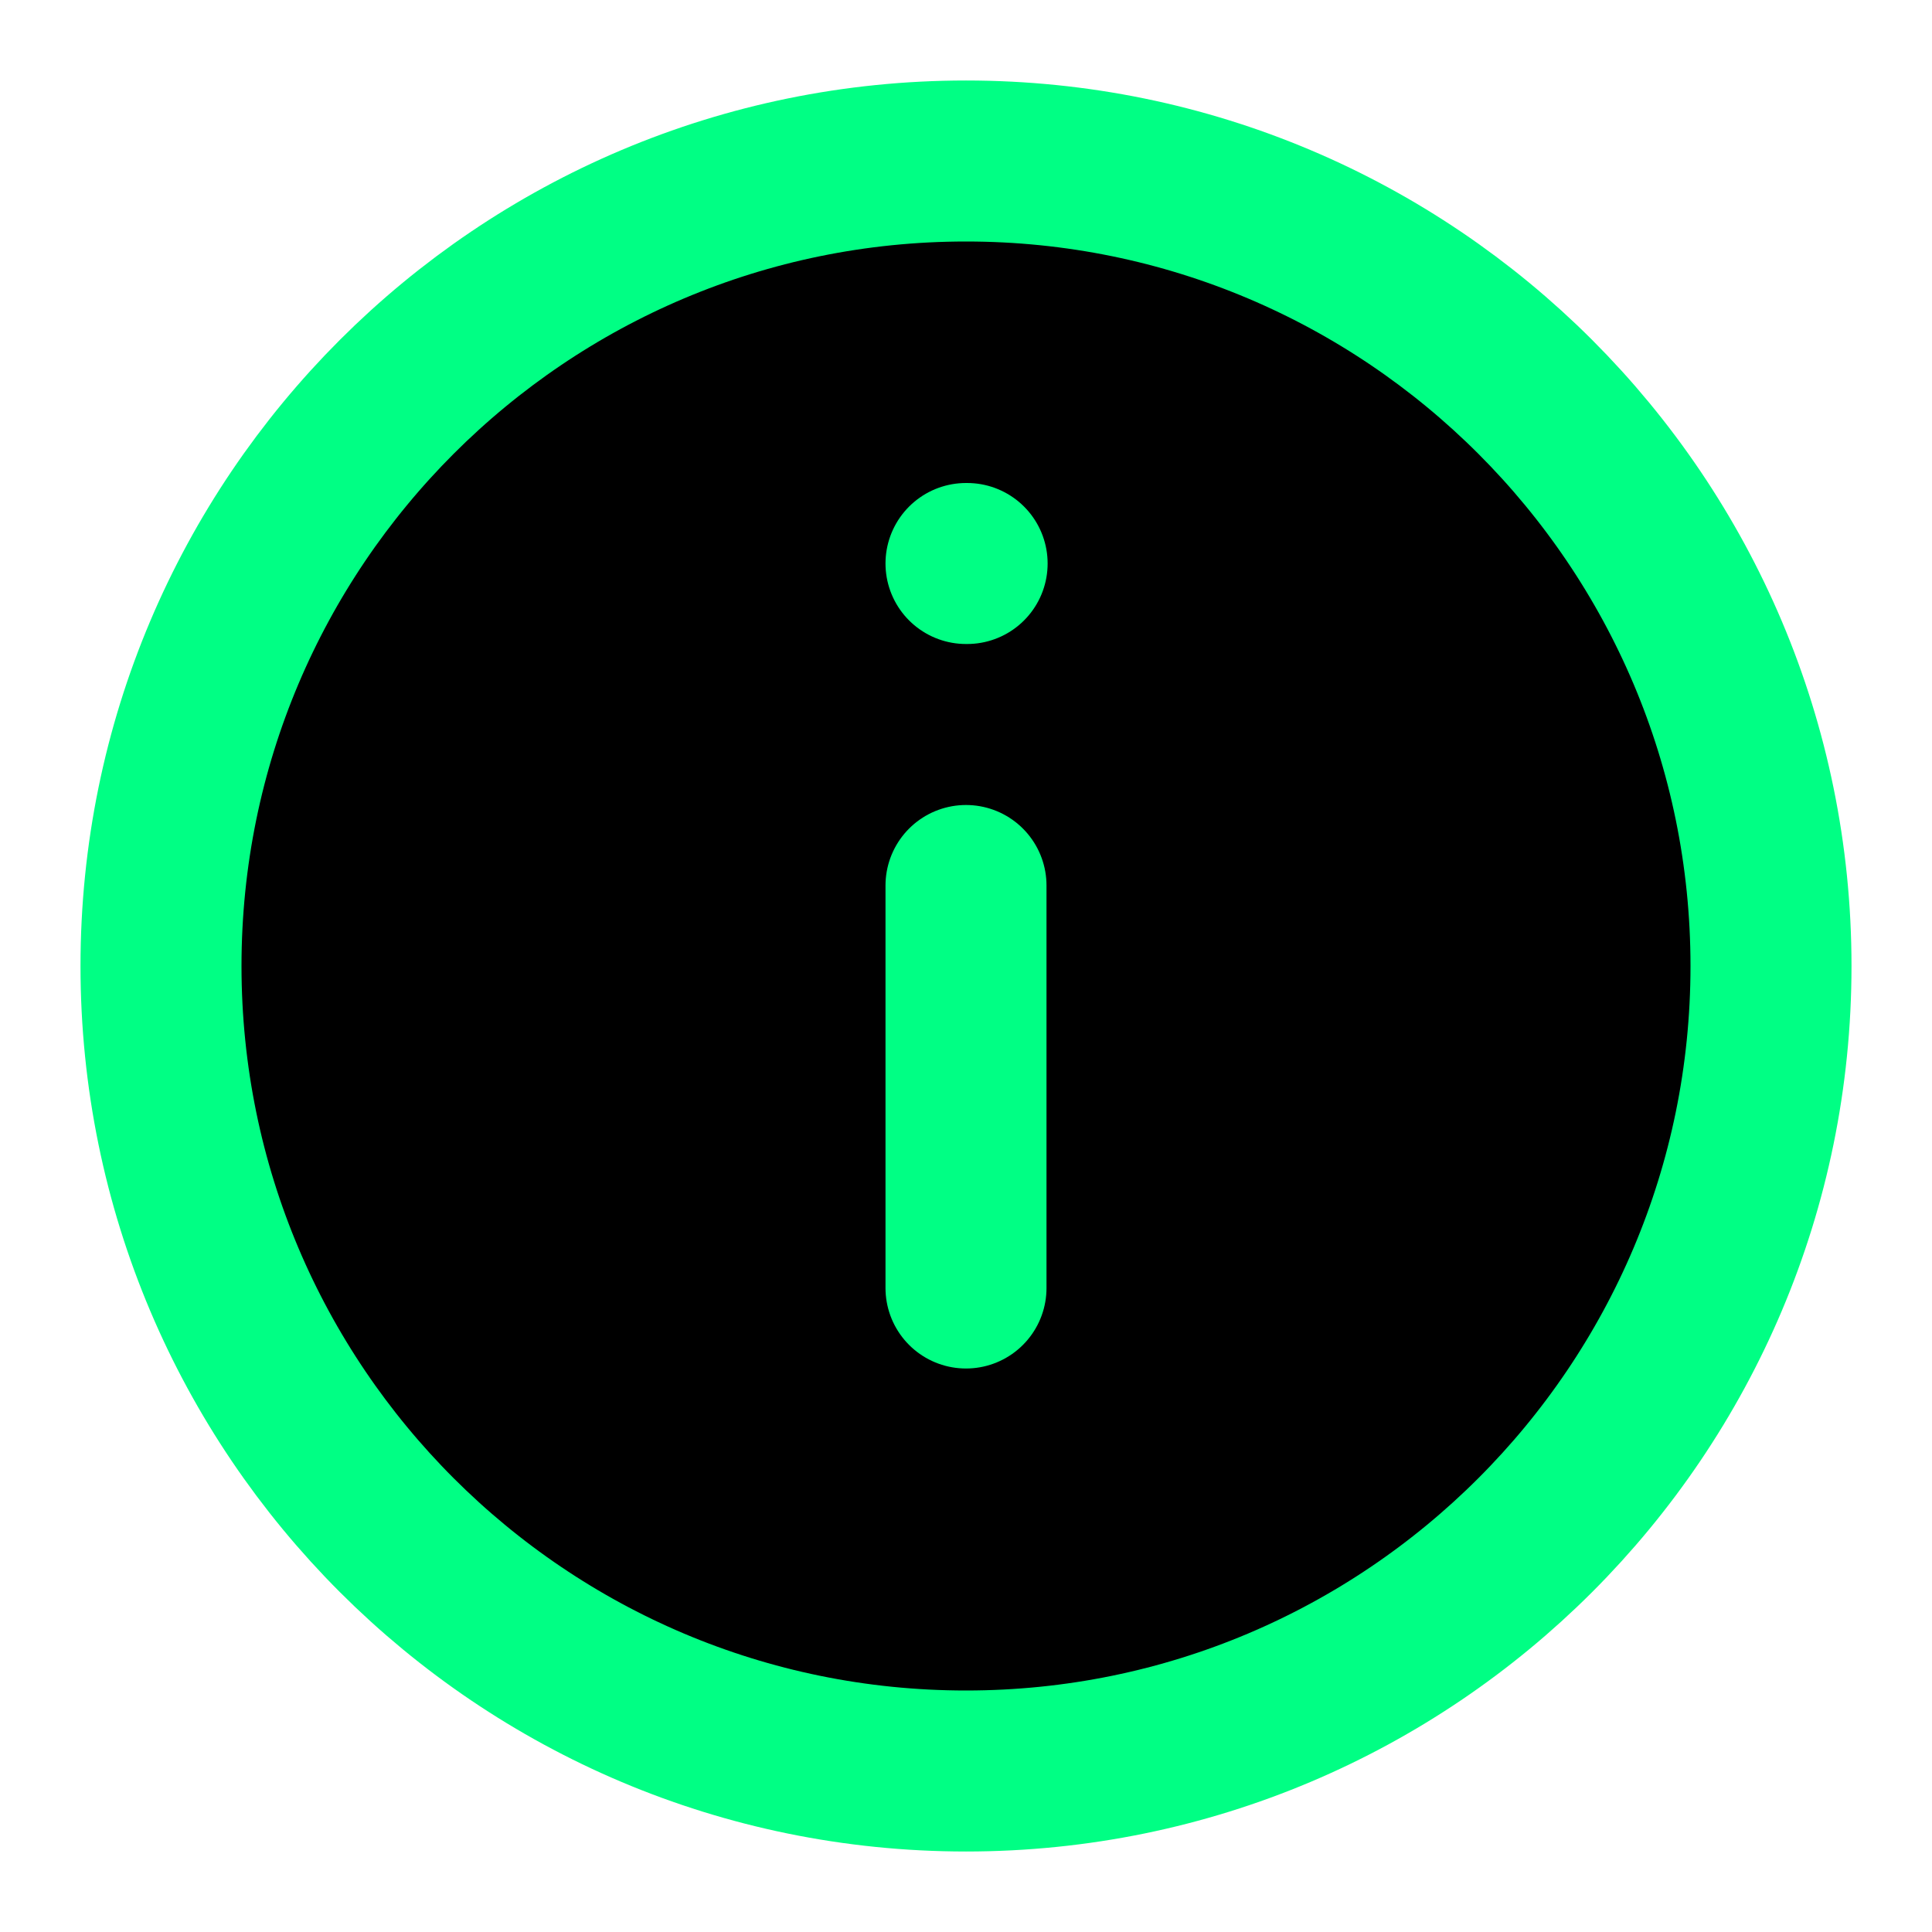 <svg width="12" height="12" viewBox="0 0 12 12" fill="currentColor" xmlns="http://www.w3.org/2000/svg">
<path d="M6 11C8.761 11 11 8.761 11 6C11 3.239 8.761 1 6 1C3.239 1 1 3.239 1 6C1 8.761 3.239 11 6 11Z" stroke="#00FF84"/>
<path d="M6 3.5H6.007" stroke="#00FF84" stroke-linecap="round"/>
<path d="M6 5.5V8" stroke="#00FF84" stroke-linecap="round" stroke-linejoin="round"/>
</svg>
